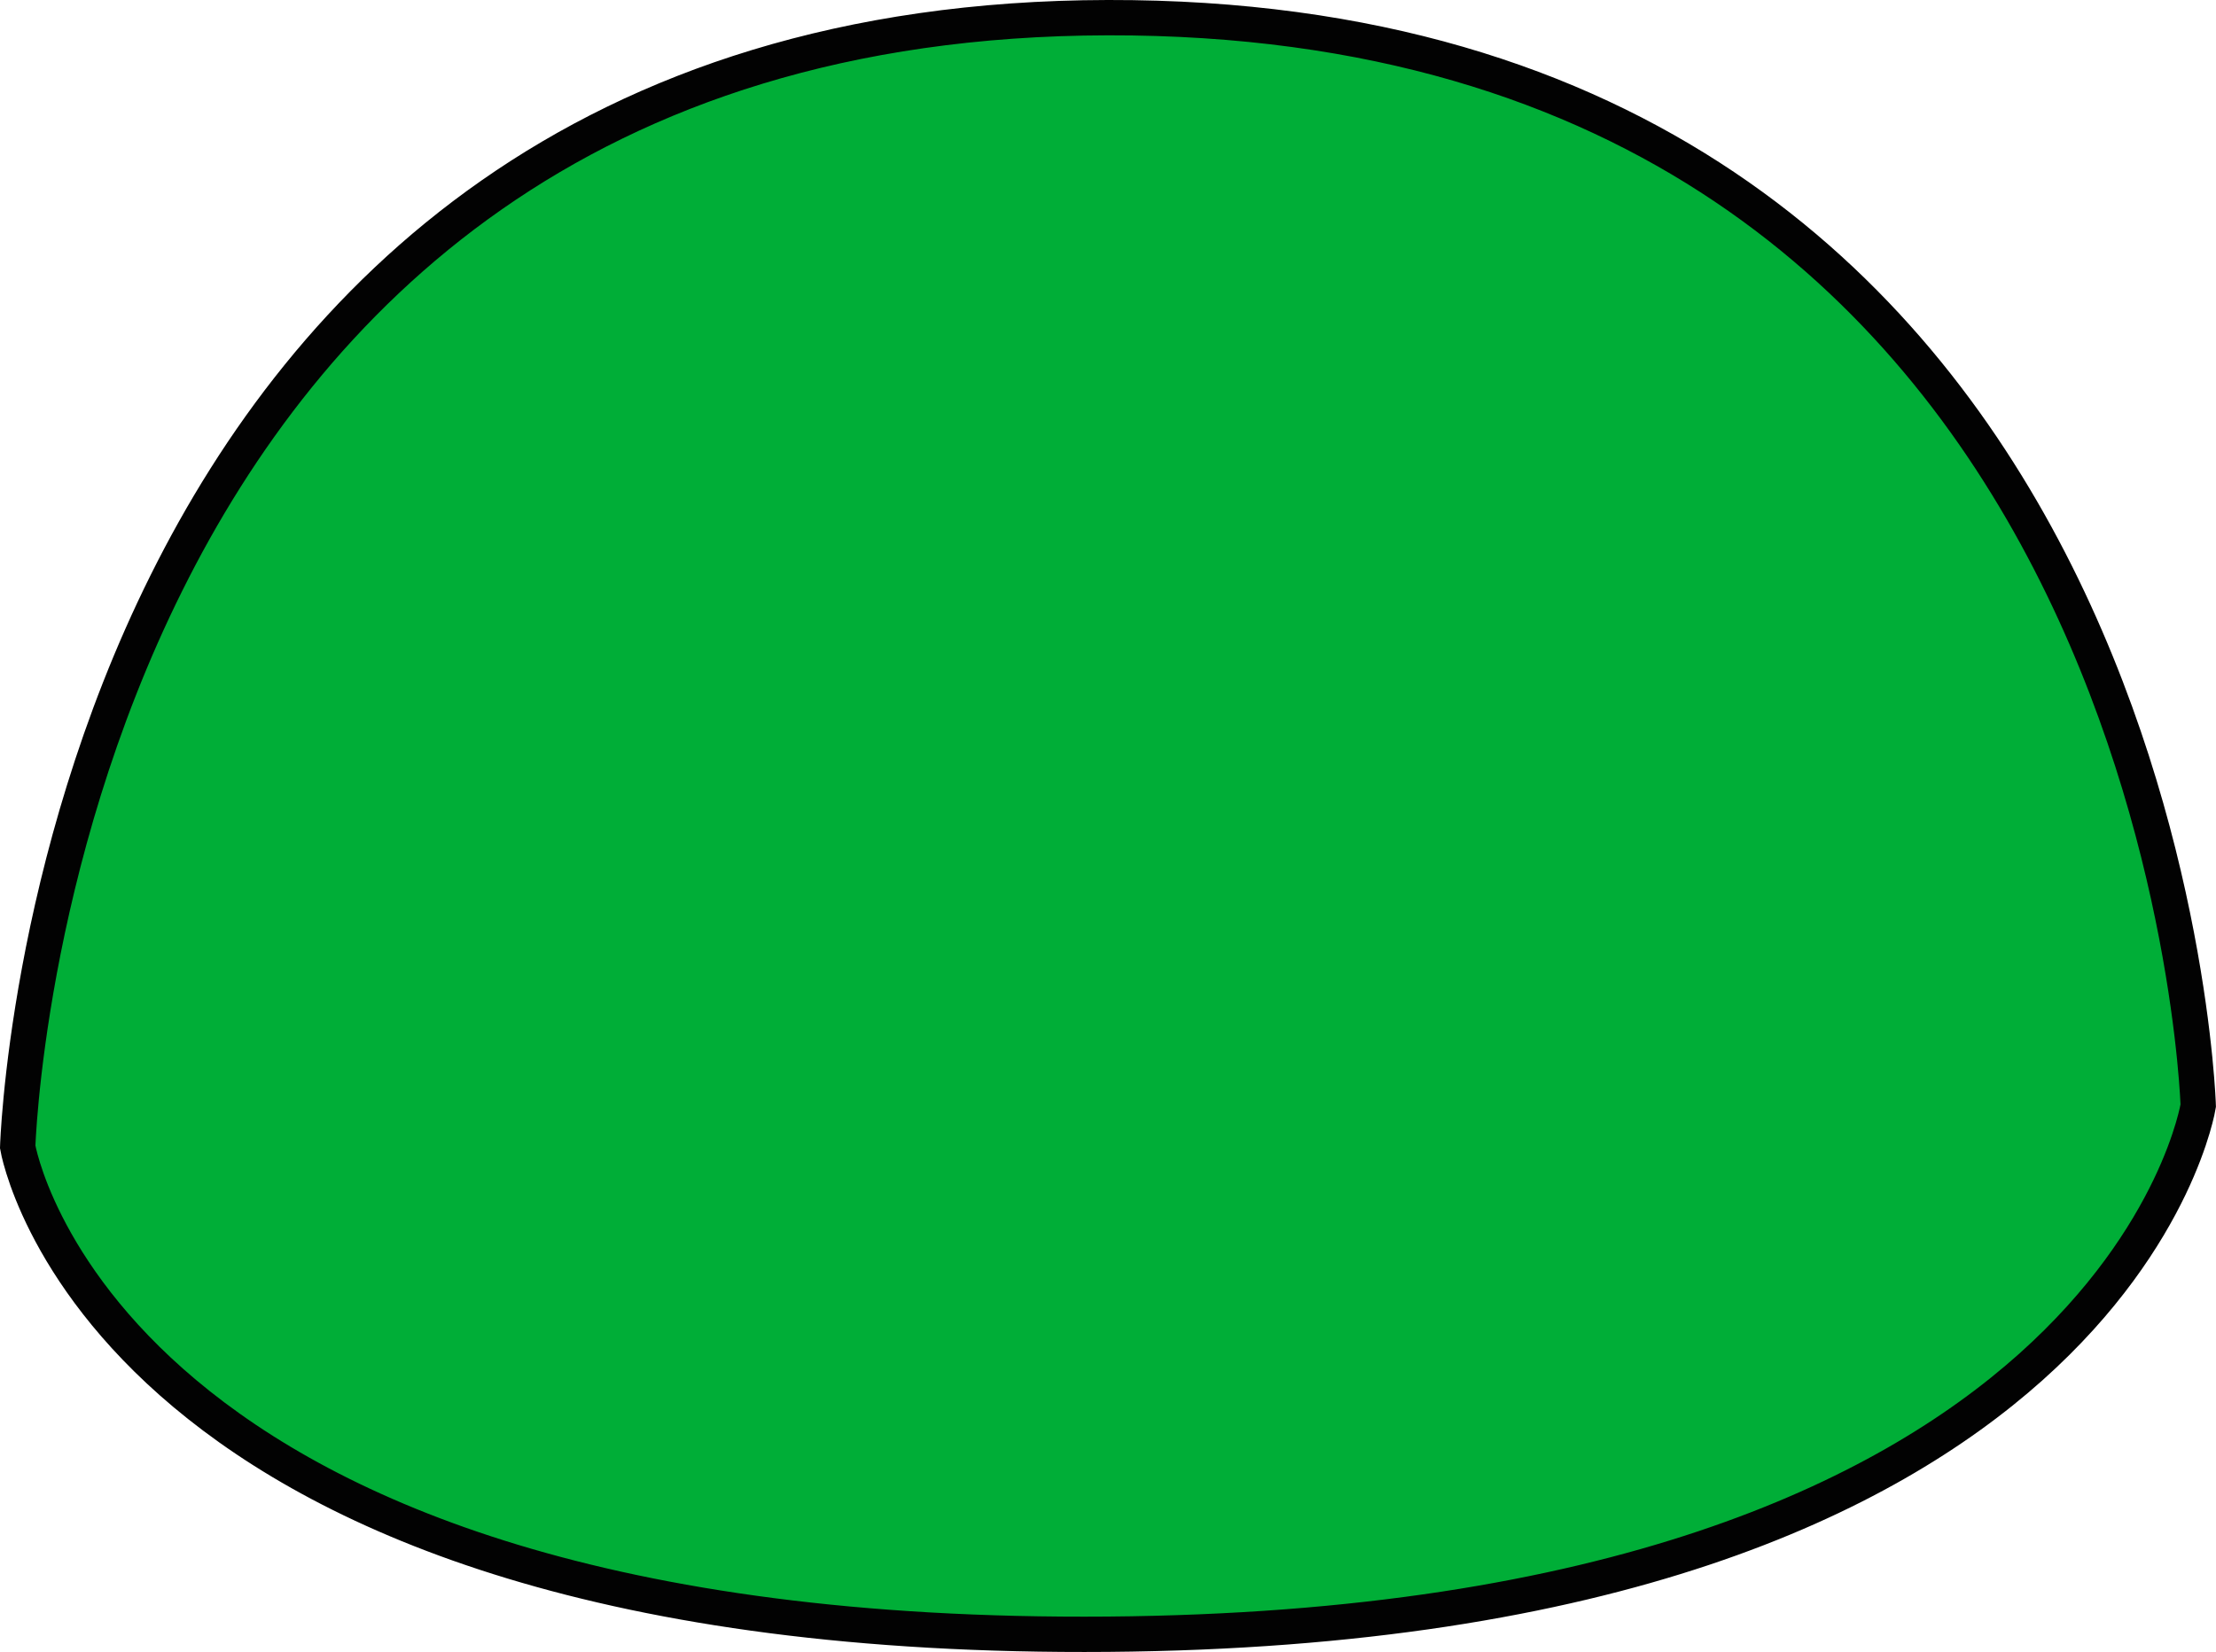 <?xml version="1.0" encoding="iso-8859-1"?>
<!-- Generator: Adobe Illustrator 16.2.1, SVG Export Plug-In . SVG Version: 6.00 Build 0)  -->
<!DOCTYPE svg PUBLIC "-//W3C//DTD SVG 1.1//EN" "http://www.w3.org/Graphics/SVG/1.1/DTD/svg11.dtd">
<svg version="1.1" xmlns="http://www.w3.org/2000/svg" xmlns:xlink="http://www.w3.org/1999/xlink" x="0px" y="0px"
	 width="62.723px" height="46.766px" viewBox="0 0 62.723 46.766" style="enable-background:new 0 0 62.723 46.766;"
	 xml:space="preserve">
<g id="legs" style="display:none;">
	<g style="display:inline;">
		<path style="fill:#00AF35;stroke:#0E0F0F;stroke-miterlimit:10;" d="M13.962,62.862c0,0-24.916-16.599-33.8-6.079
			C-28.723,67.304,7.515,76.701,7.515,76.701s-23.613,8.604-24.08,10.007c-0.468,1.403,12.926-2.855,12.926-2.855l-7.315,8.7
			l11.456-5.143l-4.141,9.819l22.704-22.911L13.962,62.862z"/>
		<path style="fill:#00AF35;stroke:#0E0F0F;stroke-miterlimit:10;" d="M50.491,62.862c0,0,24.916-16.599,33.8-6.079
			c8.885,10.521-27.353,19.917-27.353,19.917s23.613,8.604,24.08,10.007c0.468,1.403-12.926-2.855-12.926-2.855l7.315,8.7
			l-11.456-5.143l4.141,9.819L45.389,74.317L50.491,62.862z"/>
	</g>
</g>
<g id="Layer_30" style="display:none;">
	<g style="display:inline;">
		<path style="fill:#00AF35;stroke:#0E0F0F;stroke-miterlimit:10;" d="M27.391,90.682c6.542-10.521,4.303-46.29-4.582-35.77
			c-8.884,10.521-15.294,51.946-15.294,51.946s-23.613,8.604-24.08,10.008c-0.468,1.402,12.926-2.855,12.926-2.855l-7.315,8.699
			l11.456-5.143l-4.141,9.818l22.704-22.91C19.064,104.476,20.848,101.203,27.391,90.682z"/>
		<path style="fill:#00AF35;stroke:#0E0F0F;stroke-miterlimit:10;" d="M39.097,90.682c-6.542-10.521-4.303-46.29,4.582-35.77
			c8.884,10.521,15.294,51.946,15.294,51.946s23.613,8.604,24.08,10.008c0.468,1.402-12.926-2.855-12.926-2.855l7.315,8.699
			l-11.456-5.143l4.141,9.818l-22.704-22.91C47.423,104.476,45.64,101.203,39.097,90.682z"/>
	</g>
</g>
<g id="body" style="display:none;">
	<path style="display:inline;fill:#00AF35;stroke:#0E0F0F;stroke-miterlimit:10;" d="M20.364,29.771c0,0-17.175,14.973-18.227,26.72
		C1.523,63.347,2.78,69.367,9.243,73.017c4.611,2.604,11.872,4.003,22.994,3.638c26.71-0.877,29.458-7.89,30.013-18.937
		S45.06,30.351,45.06,30.351L20.364,29.771"/>
</g>
<g id="shoulders" style="display:none;">
	<path id="XMLID_2_" style="display:inline;fill:#007530;" d="M20.858,29.771c0,0-19.748,20.349-17.911,26.72
		c1.839,6.371,29.474,5.202,29.474,5.202s30.313,0.871,29.596-3.975c-0.717-4.846-3.892-15.459-16.893-27.368
		S20.858,29.771,20.858,29.771z"/>
</g>
<g id="bill" style="display:none;">
	<path style="display:inline;fill:#FFFFFF;stroke:#0B0C0C;stroke-miterlimit:10;" d="M9.243,73.017c0,0,4-31.43,22.117-31.08
		c18.119,0.351,23.294,30.634,23.839,30.309c0.546-0.325-1.98,3.882-22.962,4.408C11.255,77.181,9.243,73.017,9.243,73.017z"/>
</g>
<g id="headGreen">
	<path style="fill:#00AE37;stroke:#020202;stroke-miterlimit:10;" d="M0.501,32.469c0,0,0.936-31.911,30.859-31.969
		c29.925-0.059,30.86,30.801,30.86,30.801s-2.338,14.729-30.86,14.962C2.839,46.497,0.501,32.469,0.501,32.469z"/>
</g>
<g id="headBottom" style="display:none;">
	<path style="display:inline;fill:#FFFFFF;stroke:#020202;stroke-miterlimit:10;" d="M9.245,42.094c0,0,3.412-29.964,22.817-29.029
		C51.467,14,54.038,40.652,54.038,40.652s-5.145,5.845-21.977,5.845S9.245,42.094,9.245,42.094z"/>
</g>
<g id="mouth" style="display:none;">
	<path style="display:inline;fill:#8E1010;stroke:#020202;stroke-miterlimit:10;" d="M14.995,24.988c0,0,3.087-11.622,16.021-11.923
		s18.463,11.923,18.463,11.923s-6.08,10.754-17.242,10.754C21.074,35.742,14.995,24.988,14.995,24.988z"/>
</g>
<g id="tongue" style="display:none;">
	<path style="display:inline;fill:#FF0600;" d="M19.671,28.963c0,0,3.975-7.013,13.093-6.78c9.117,0.233,12.624,6.78,12.624,6.78
		S40.946,34.34,32.53,34.34C24.113,34.34,19.671,28.963,19.671,28.963z"/>
</g>
<g id="eyes" style="display:none;">
	<g style="display:inline;">
		<ellipse style="fill:#FFFFFF;stroke:#000000;stroke-miterlimit:10;" cx="16.048" cy="1.727" rx="10.403" ry="11.339"/>
		<ellipse style="fill:#FFFFFF;stroke:#000000;stroke-miterlimit:10;" cx="47.609" cy="1.727" rx="10.404" ry="11.339"/>
		<circle cx="19.064" cy="1.727" r="5.103"/>
		<circle cx="45.059" cy="1.727" r="5.103"/>
		<circle style="fill:#F7F7F7;" cx="20.365" cy="0.716" r="2.359"/>
		<circle style="fill:#F7F7F7;" cx="44.048" cy="0.716" r="2.359"/>
	</g>
</g>
<g id="nose" style="display:none;">
	<g style="display:inline;">
		<line style="fill:none;stroke:#000000;stroke-miterlimit:10;" x1="29.578" y1="11.779" x2="28.351" y2="10.113"/>
		<line style="fill:none;stroke:#000000;stroke-miterlimit:10;" x1="33.523" y1="11.779" x2="34.312" y2="10.113"/>
	</g>
</g>
<g id="shadow" style="display:none;">
	<path style="display:inline;opacity:0.4;fill:#020202;" d="M0.734,29.771c0,0,3.741,13.92,31.912,13.745s29.32-15.257,29.32-15.257
		l0.283,3.042c0,0-3.815,14.671-30.057,15.196c-26.242,0.525-31.692-12.8-31.692-12.8L0.734,29.771z"/>
</g>
<g id="armL" style="display:none;">
	<path style="display:inline;fill:#007530;stroke:#000000;stroke-miterlimit:10;" d="M5.878,53.241c0,0,7.014,14.063,3.741,27.155
		c0,0,3.74-1.403,4.441-3.975l0.936,7.247c0,0,2.338-2.338,2.806-5.845c0.467-3.507,2.805,4.675,3.039,5.845
		c0.233,1.169,3.975-2.805-6.312-24.313l-2.572-6.114"/>
</g>
<g id="armR" style="display:none;">
	<path style="display:inline;fill:#00712A;stroke:#000000;stroke-miterlimit:10;" d="M57.462,53.241c0,0-7.013,14.063-3.74,27.155
		c0,0-3.74-1.403-4.441-3.975l-0.936,7.247c0,0-2.338-2.338-2.806-5.845c-0.467-3.507-2.806,4.675-3.039,5.845
		c-0.233,1.169-3.975-2.805,6.312-24.313l2.572-6.114"/>
</g>
</svg>
